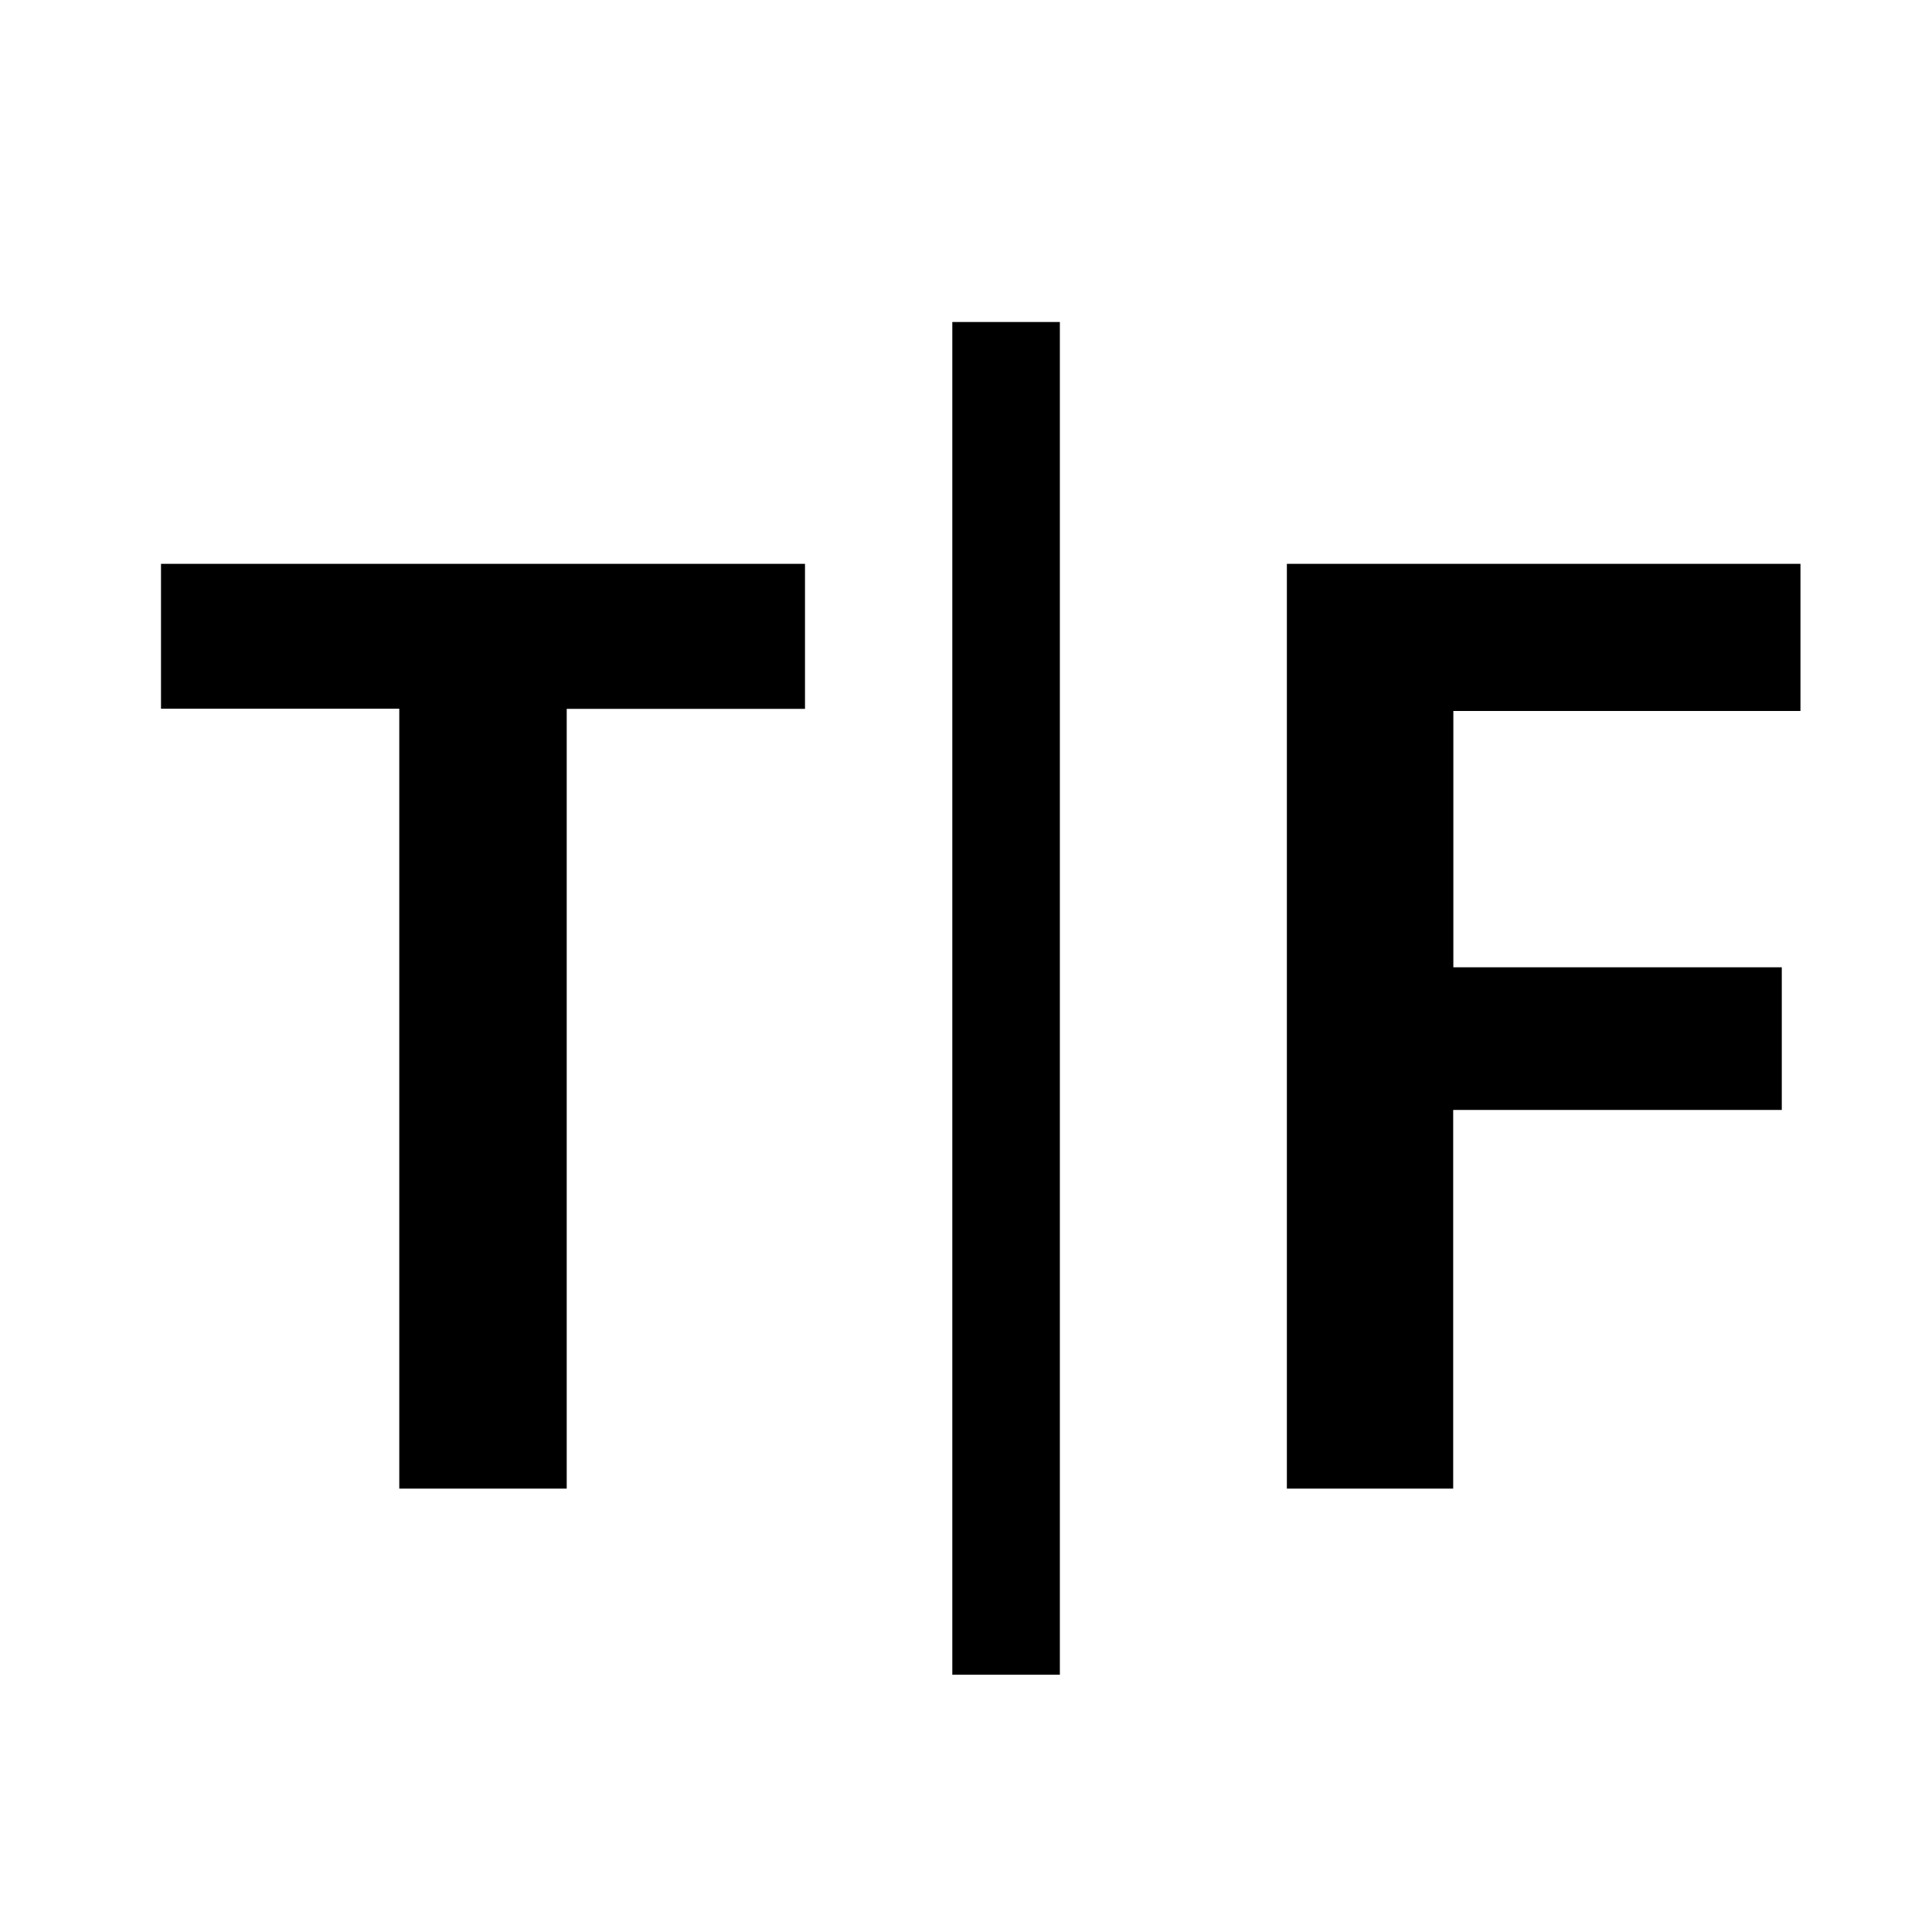 <svg xmlns="http://www.w3.org/2000/svg" width="12" height="12" viewBox="-1 -2 12 12"><path d="M0 1.502v.9h1.48v4.844h1.04V2.403H4v-.901zm6.993 0v5.744h1.033V4.894h2.041v-.886h-2.04V2.416h2.156v-.914zm-2.078 6.9h.668V0h-.668z" fill="currentColor" fill-rule="evenodd"/></svg>
